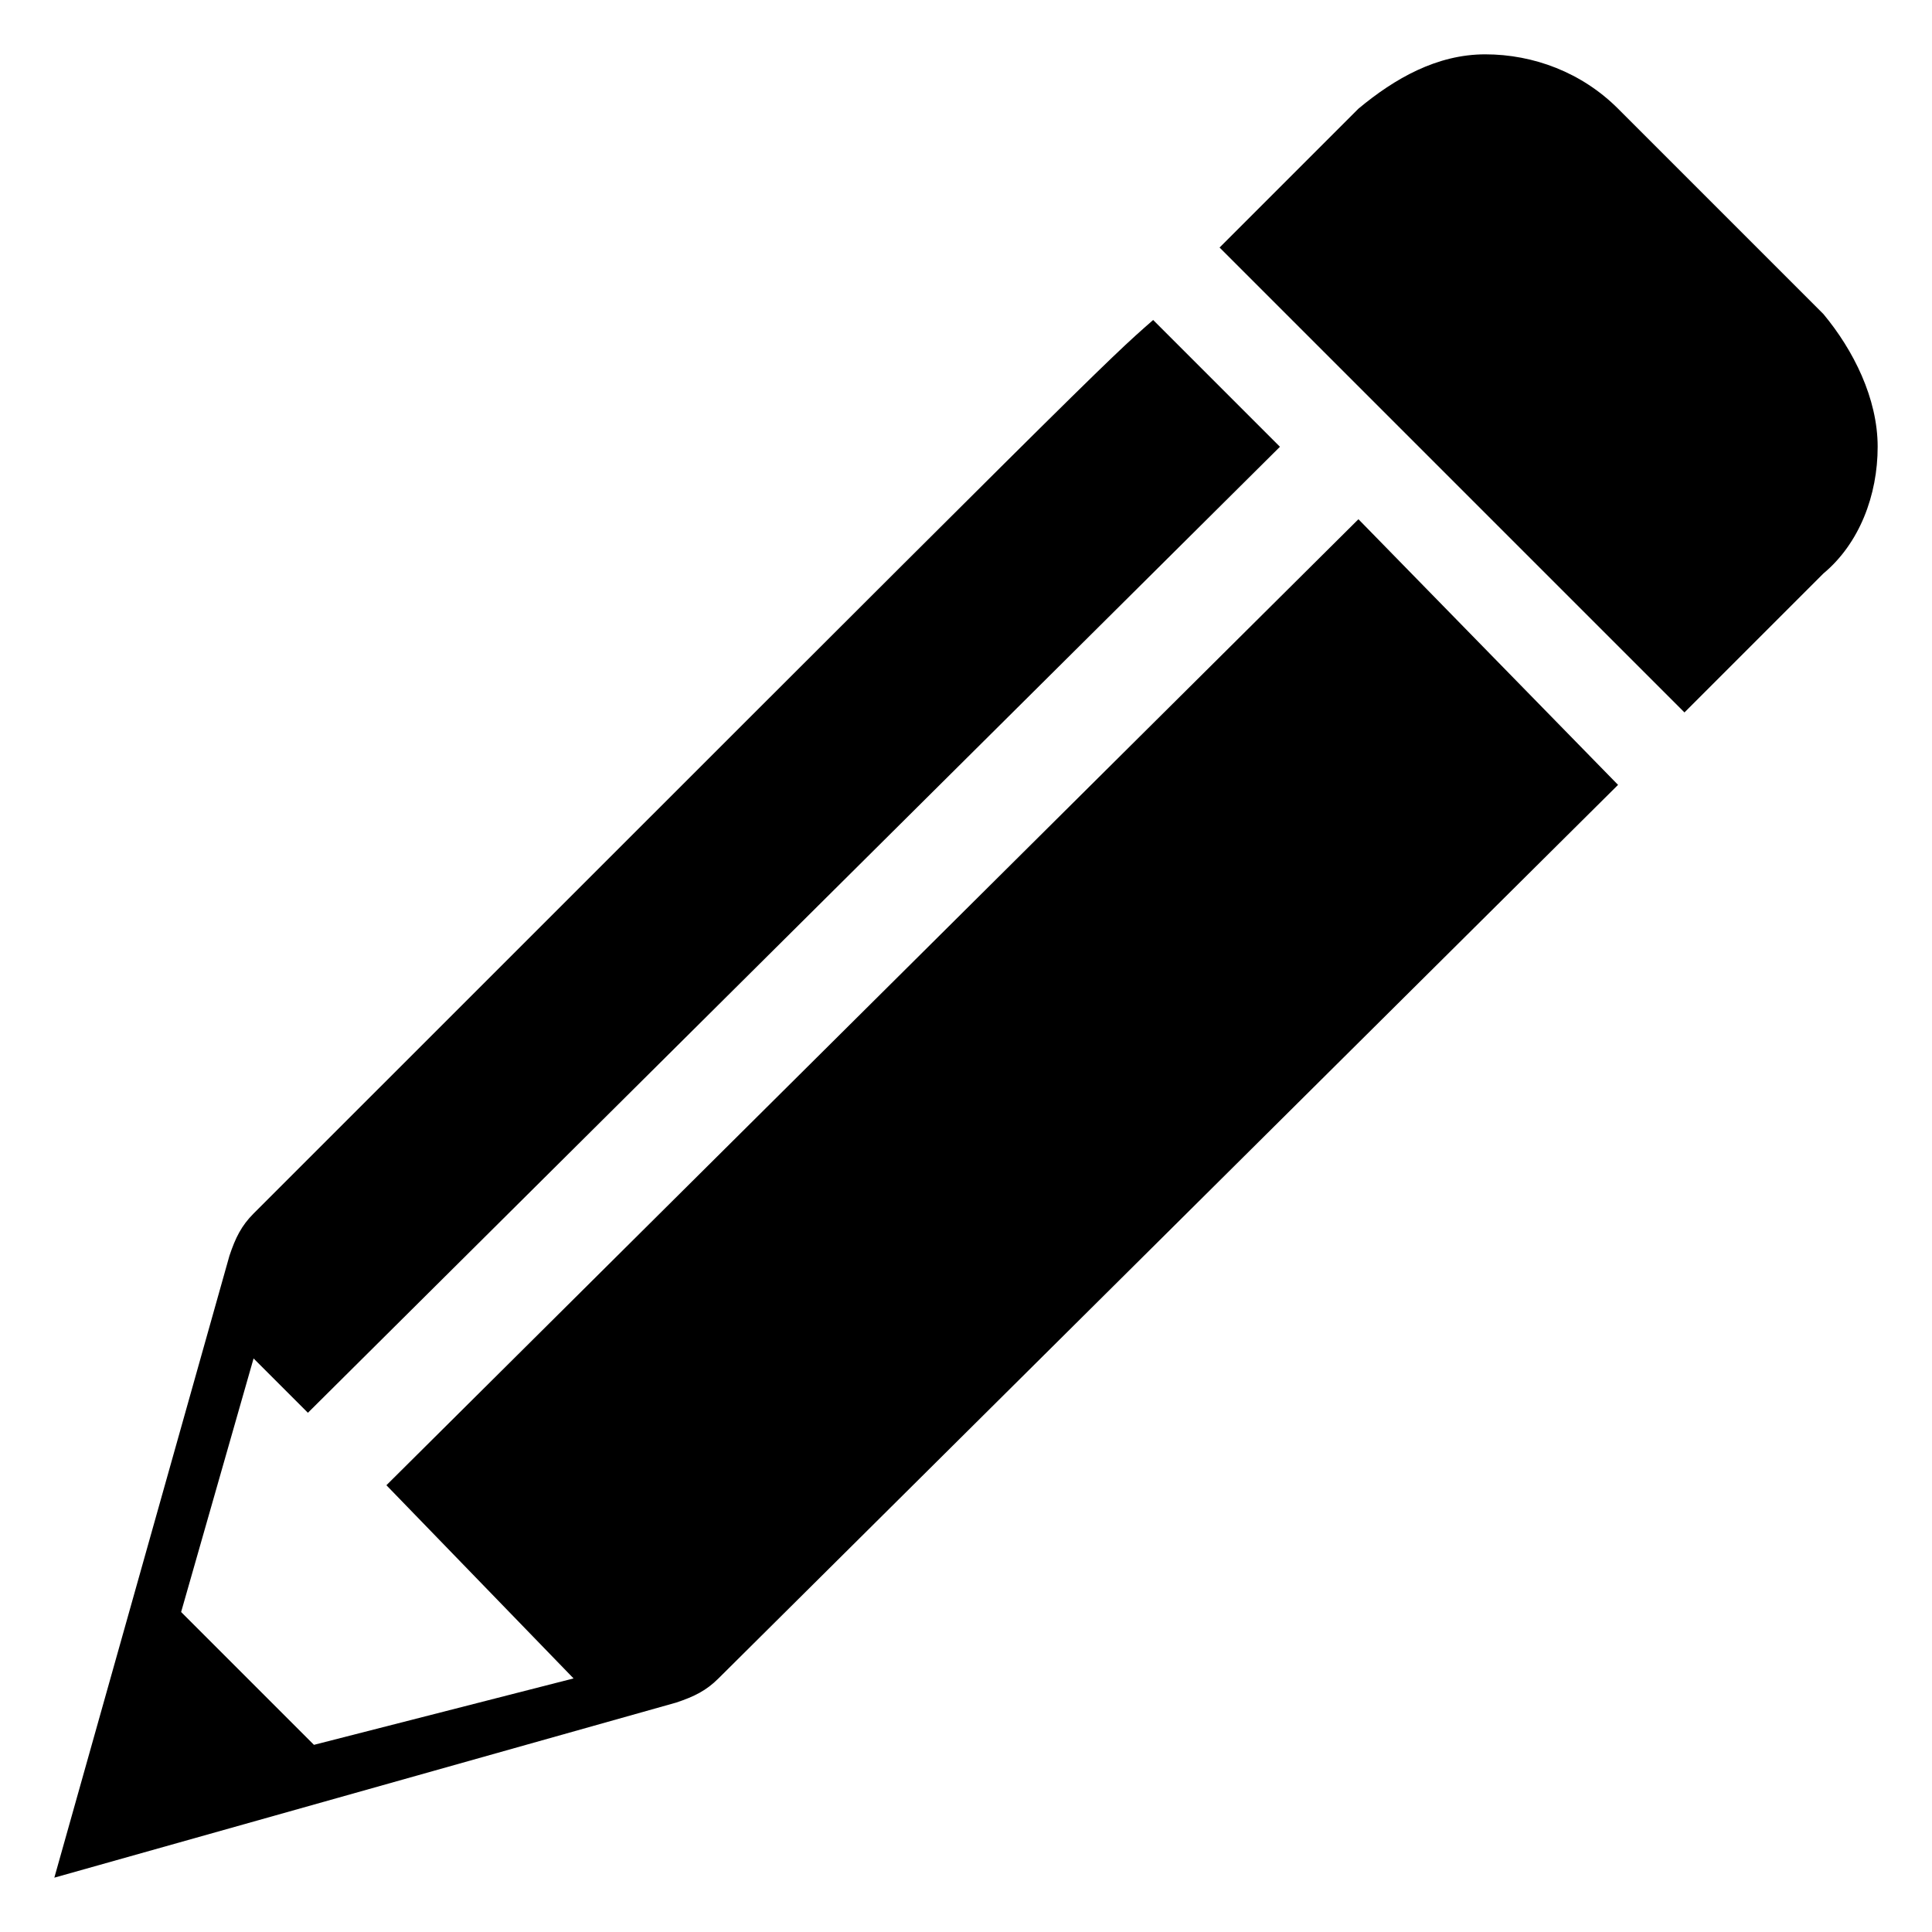<?xml version="1.0" encoding="utf-8"?>
<!-- Generator: Adobe Illustrator 18.1.0, SVG Export Plug-In . SVG Version: 6.00 Build 0)  -->
<svg version="1.1" id="Calque_1" xmlns="http://www.w3.org/2000/svg" xmlns:xlink="http://www.w3.org/1999/xlink" x="0px" y="0px"
	 viewBox="0 0 32 32" enable-background="new 0 0 32 32" xml:space="preserve">
<path d="M22.5,1.8c0.6-0.5,1.3-0.9,2.1-0.9c0.8,0,1.6,0.3,2.2,0.9l3.4,3.4c0.5,0.6,0.9,1.4,0.9,2.2s-0.3,1.6-0.9,2.1l-2.3,2.3
	l-7.7-7.7L22.5,1.8z M11.2,28.2c0.3-0.1,0.5-0.2,0.7-0.4l14.9-14.8l-4.3-4.4L6.4,24.6l3.1,3.2l-4.3,1.1l-2.2-2.2l1.2-4.2l0.9,0.9
	L21.2,7.4l-2.1-2.1C18.3,6,18.3,6,4.2,20.1c-0.2,0.2-0.3,0.4-0.4,0.7L0.9,31.1L11.2,28.2z"/>
</svg>
